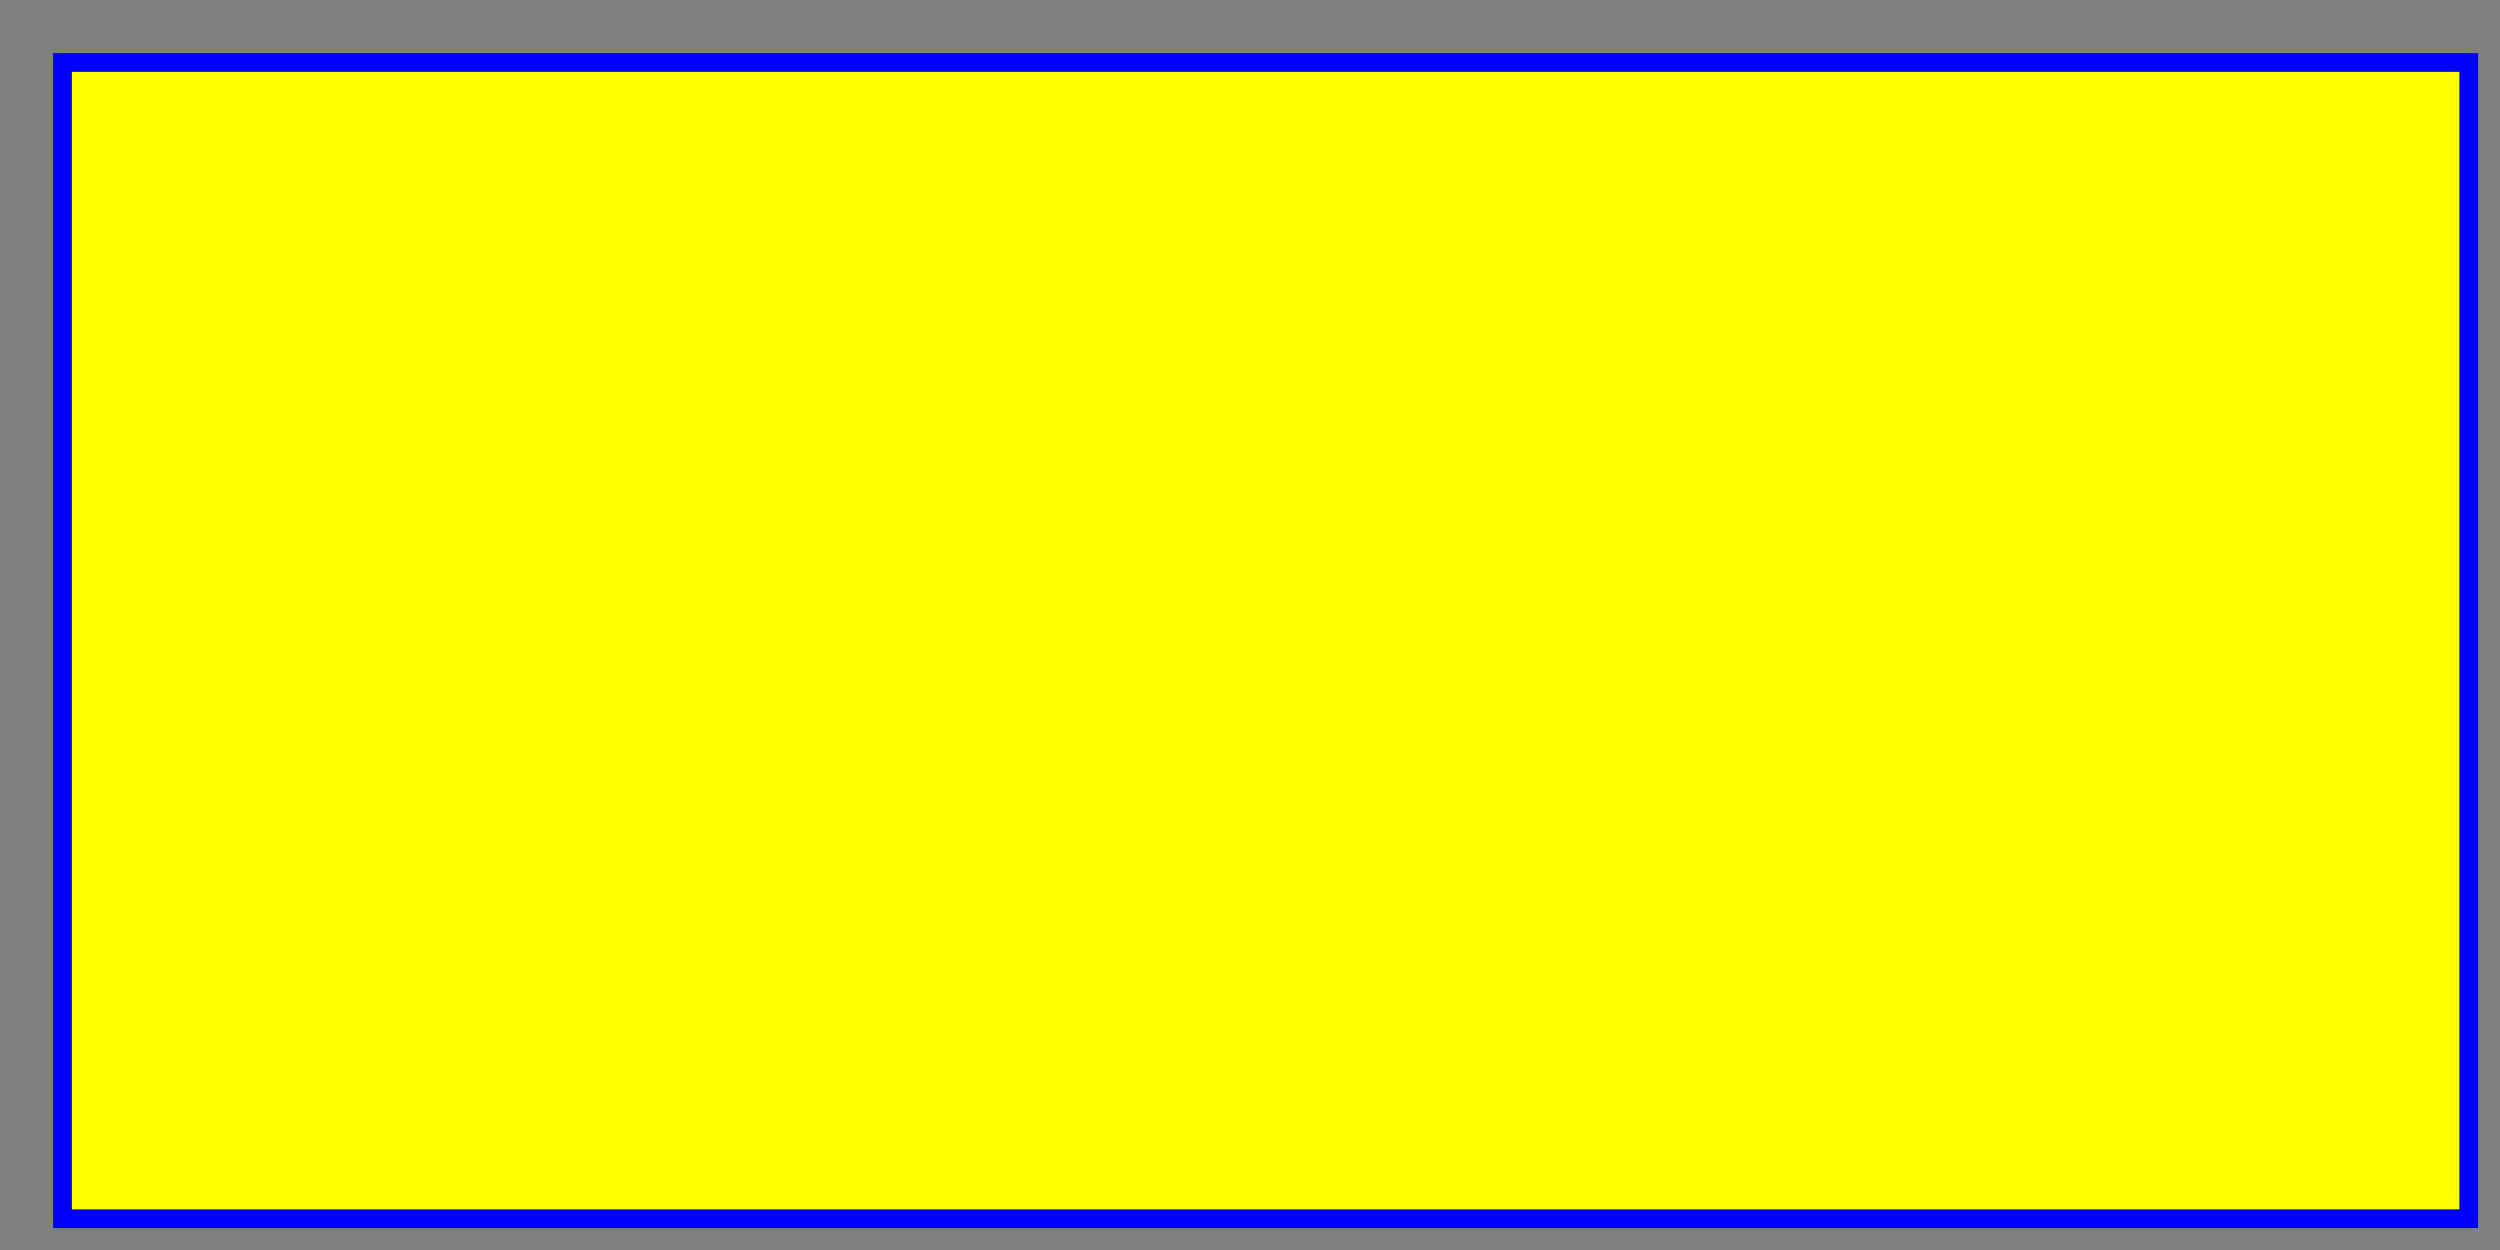 <?xml version="1.0" encoding="UTF-8"?>

<svg version="1.1" baseProfile="full"
xmlns="http://www.w3.org/2000/svg"
width="400px" height="200px" viewBox="0,0,400,200">
    <rect x="0" y="0" width="400" height="200" fill="#808080" stroke="none"/>
    <rect x="10" y="10" fill="yellow"
    width="385px" height="185px"
    stroke="blue" stroke-width="3px"/>
</svg>